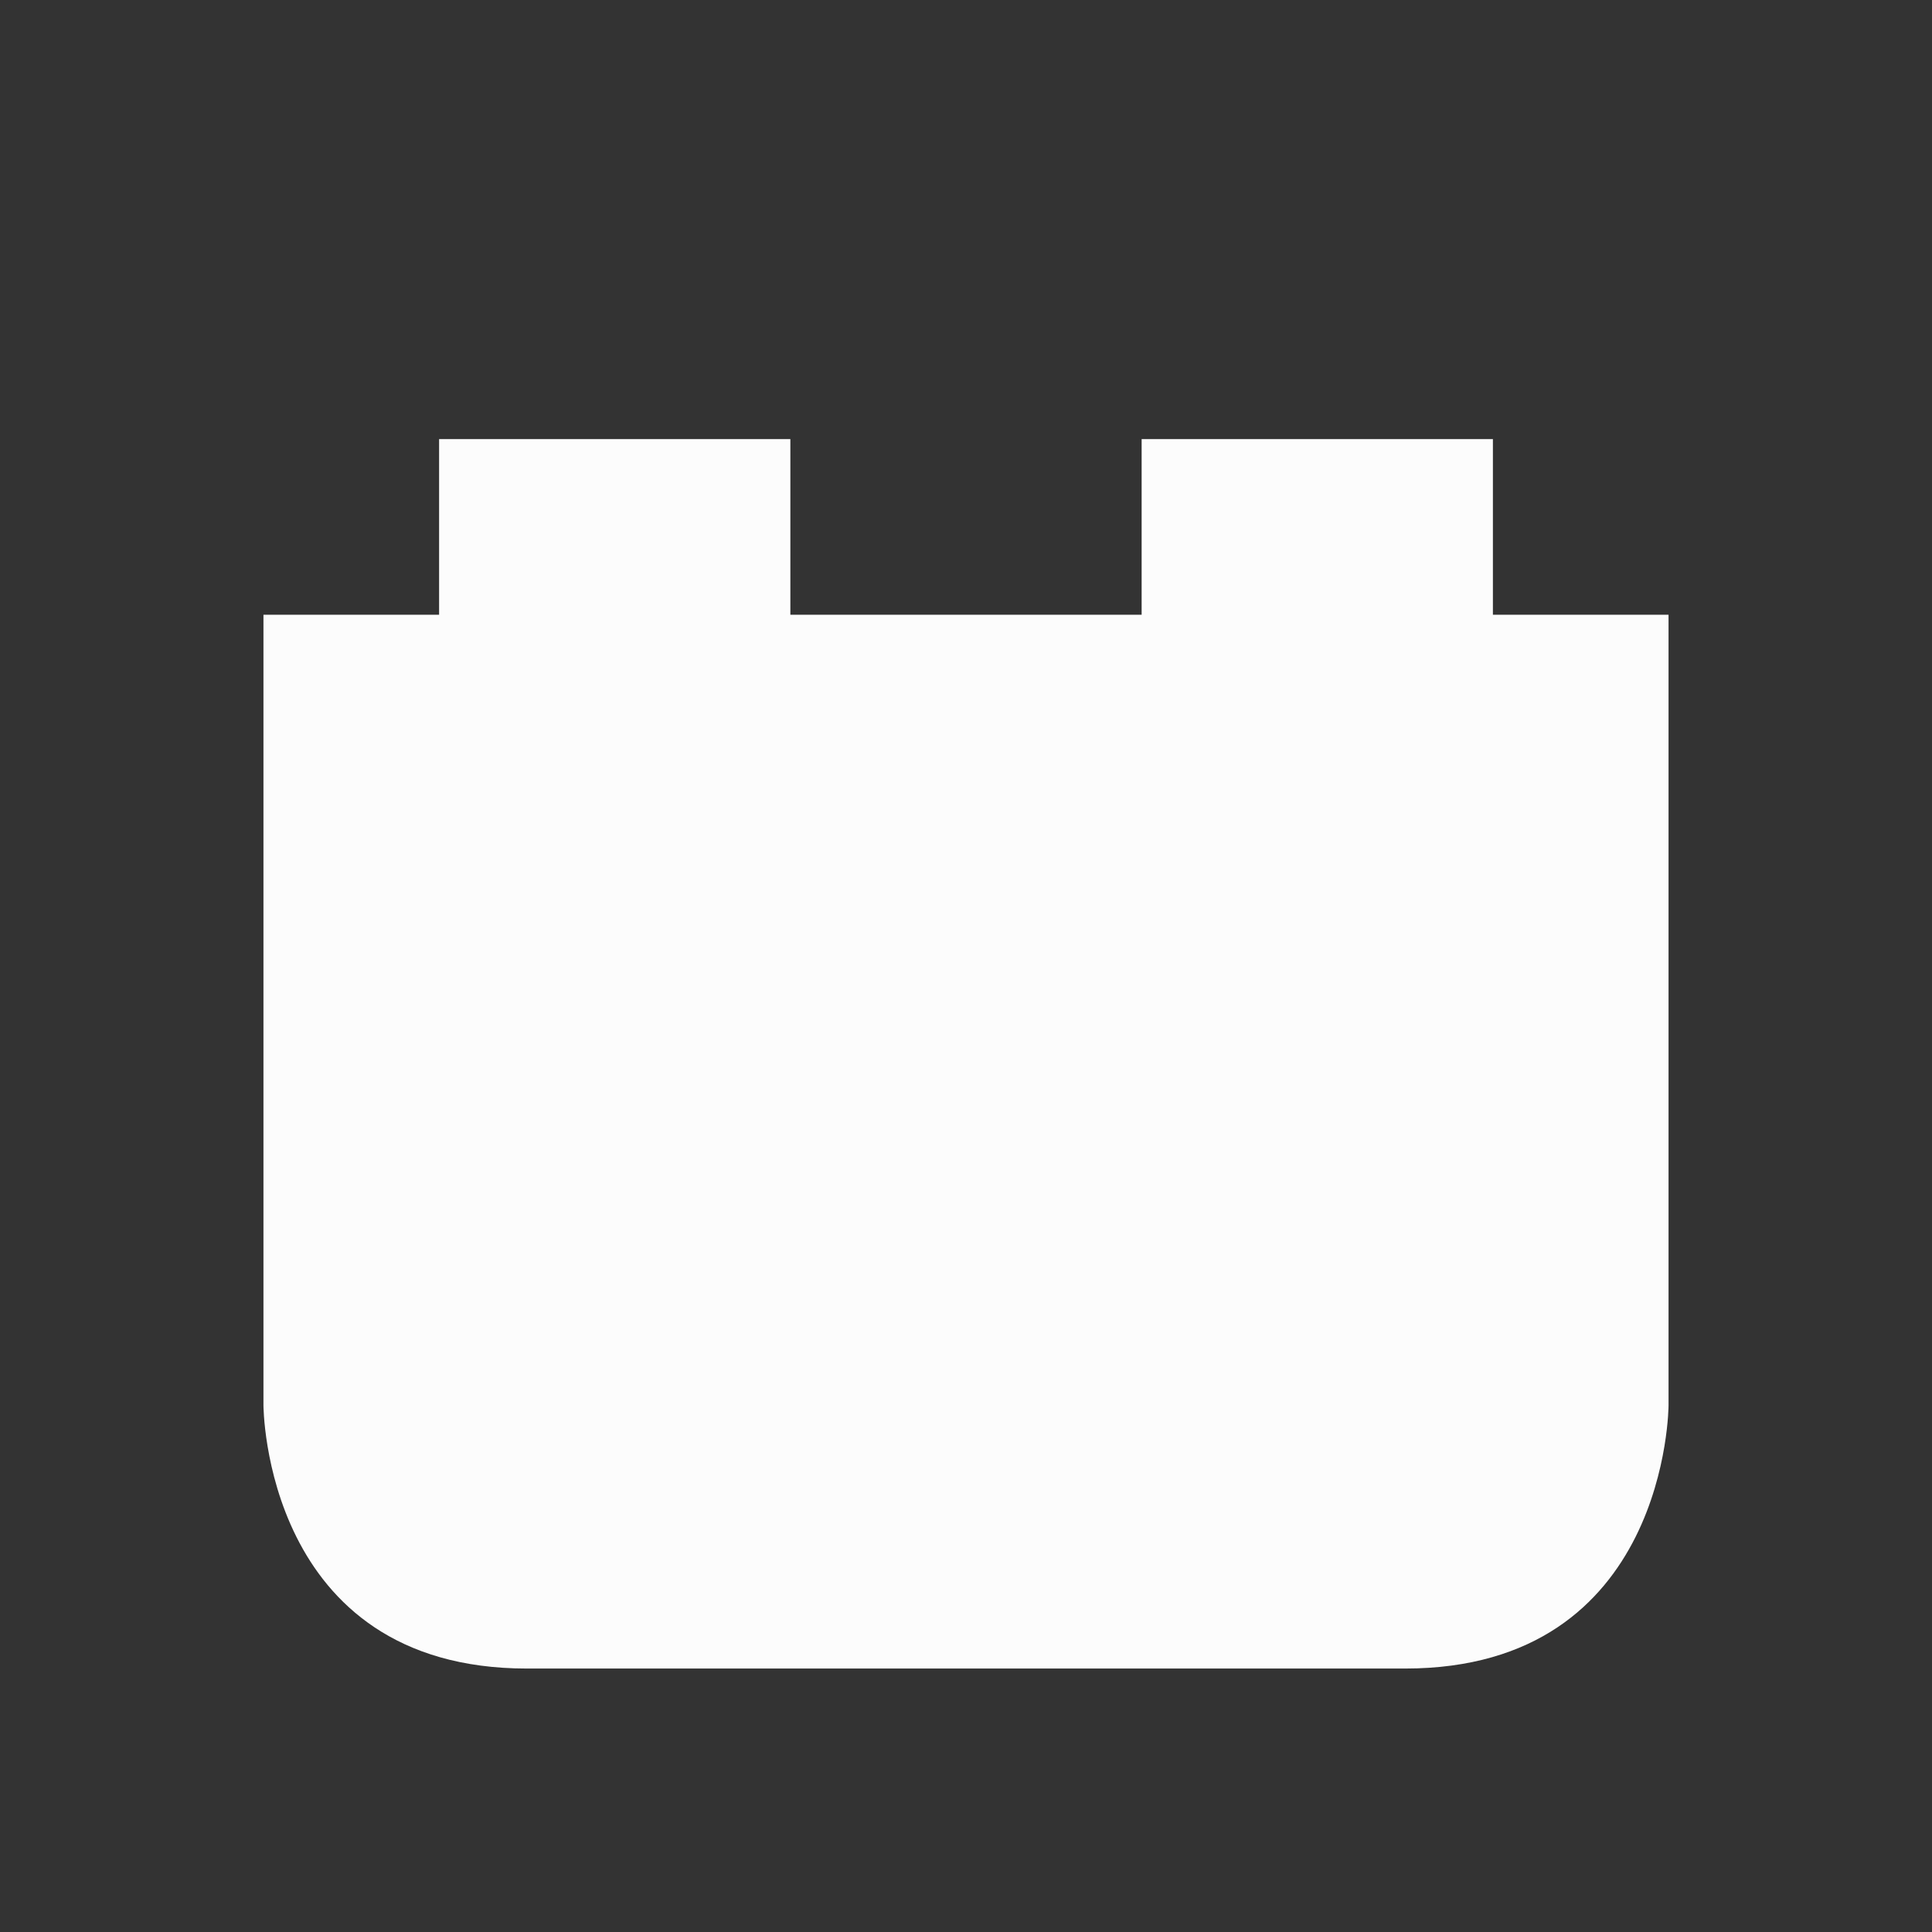 <svg xmlns="http://www.w3.org/2000/svg" viewBox="0 0 22 22">
  <rect x="0" y="0" width="22" height="22" fill="#333333" stroke="none"/>
  <defs id="defs3051">
<style type="text/css" id="current-color-scheme">.ColorScheme-Text {color:#fcfcfc;}</style>
  </defs>
 <path 
     style="fill:currentColor;fill-opacity:1;stroke:none" 
     d="M 5,4 V 7 H 3 v 9 c 0,0 0,3 3,3 3,0 7,0 10,0 3,0 3,-3 3,-3 V 7 H 17 V 5 H 13 V 7 H 9 V 5 H 5"
	 class="ColorScheme-Text"
     />
</svg>
